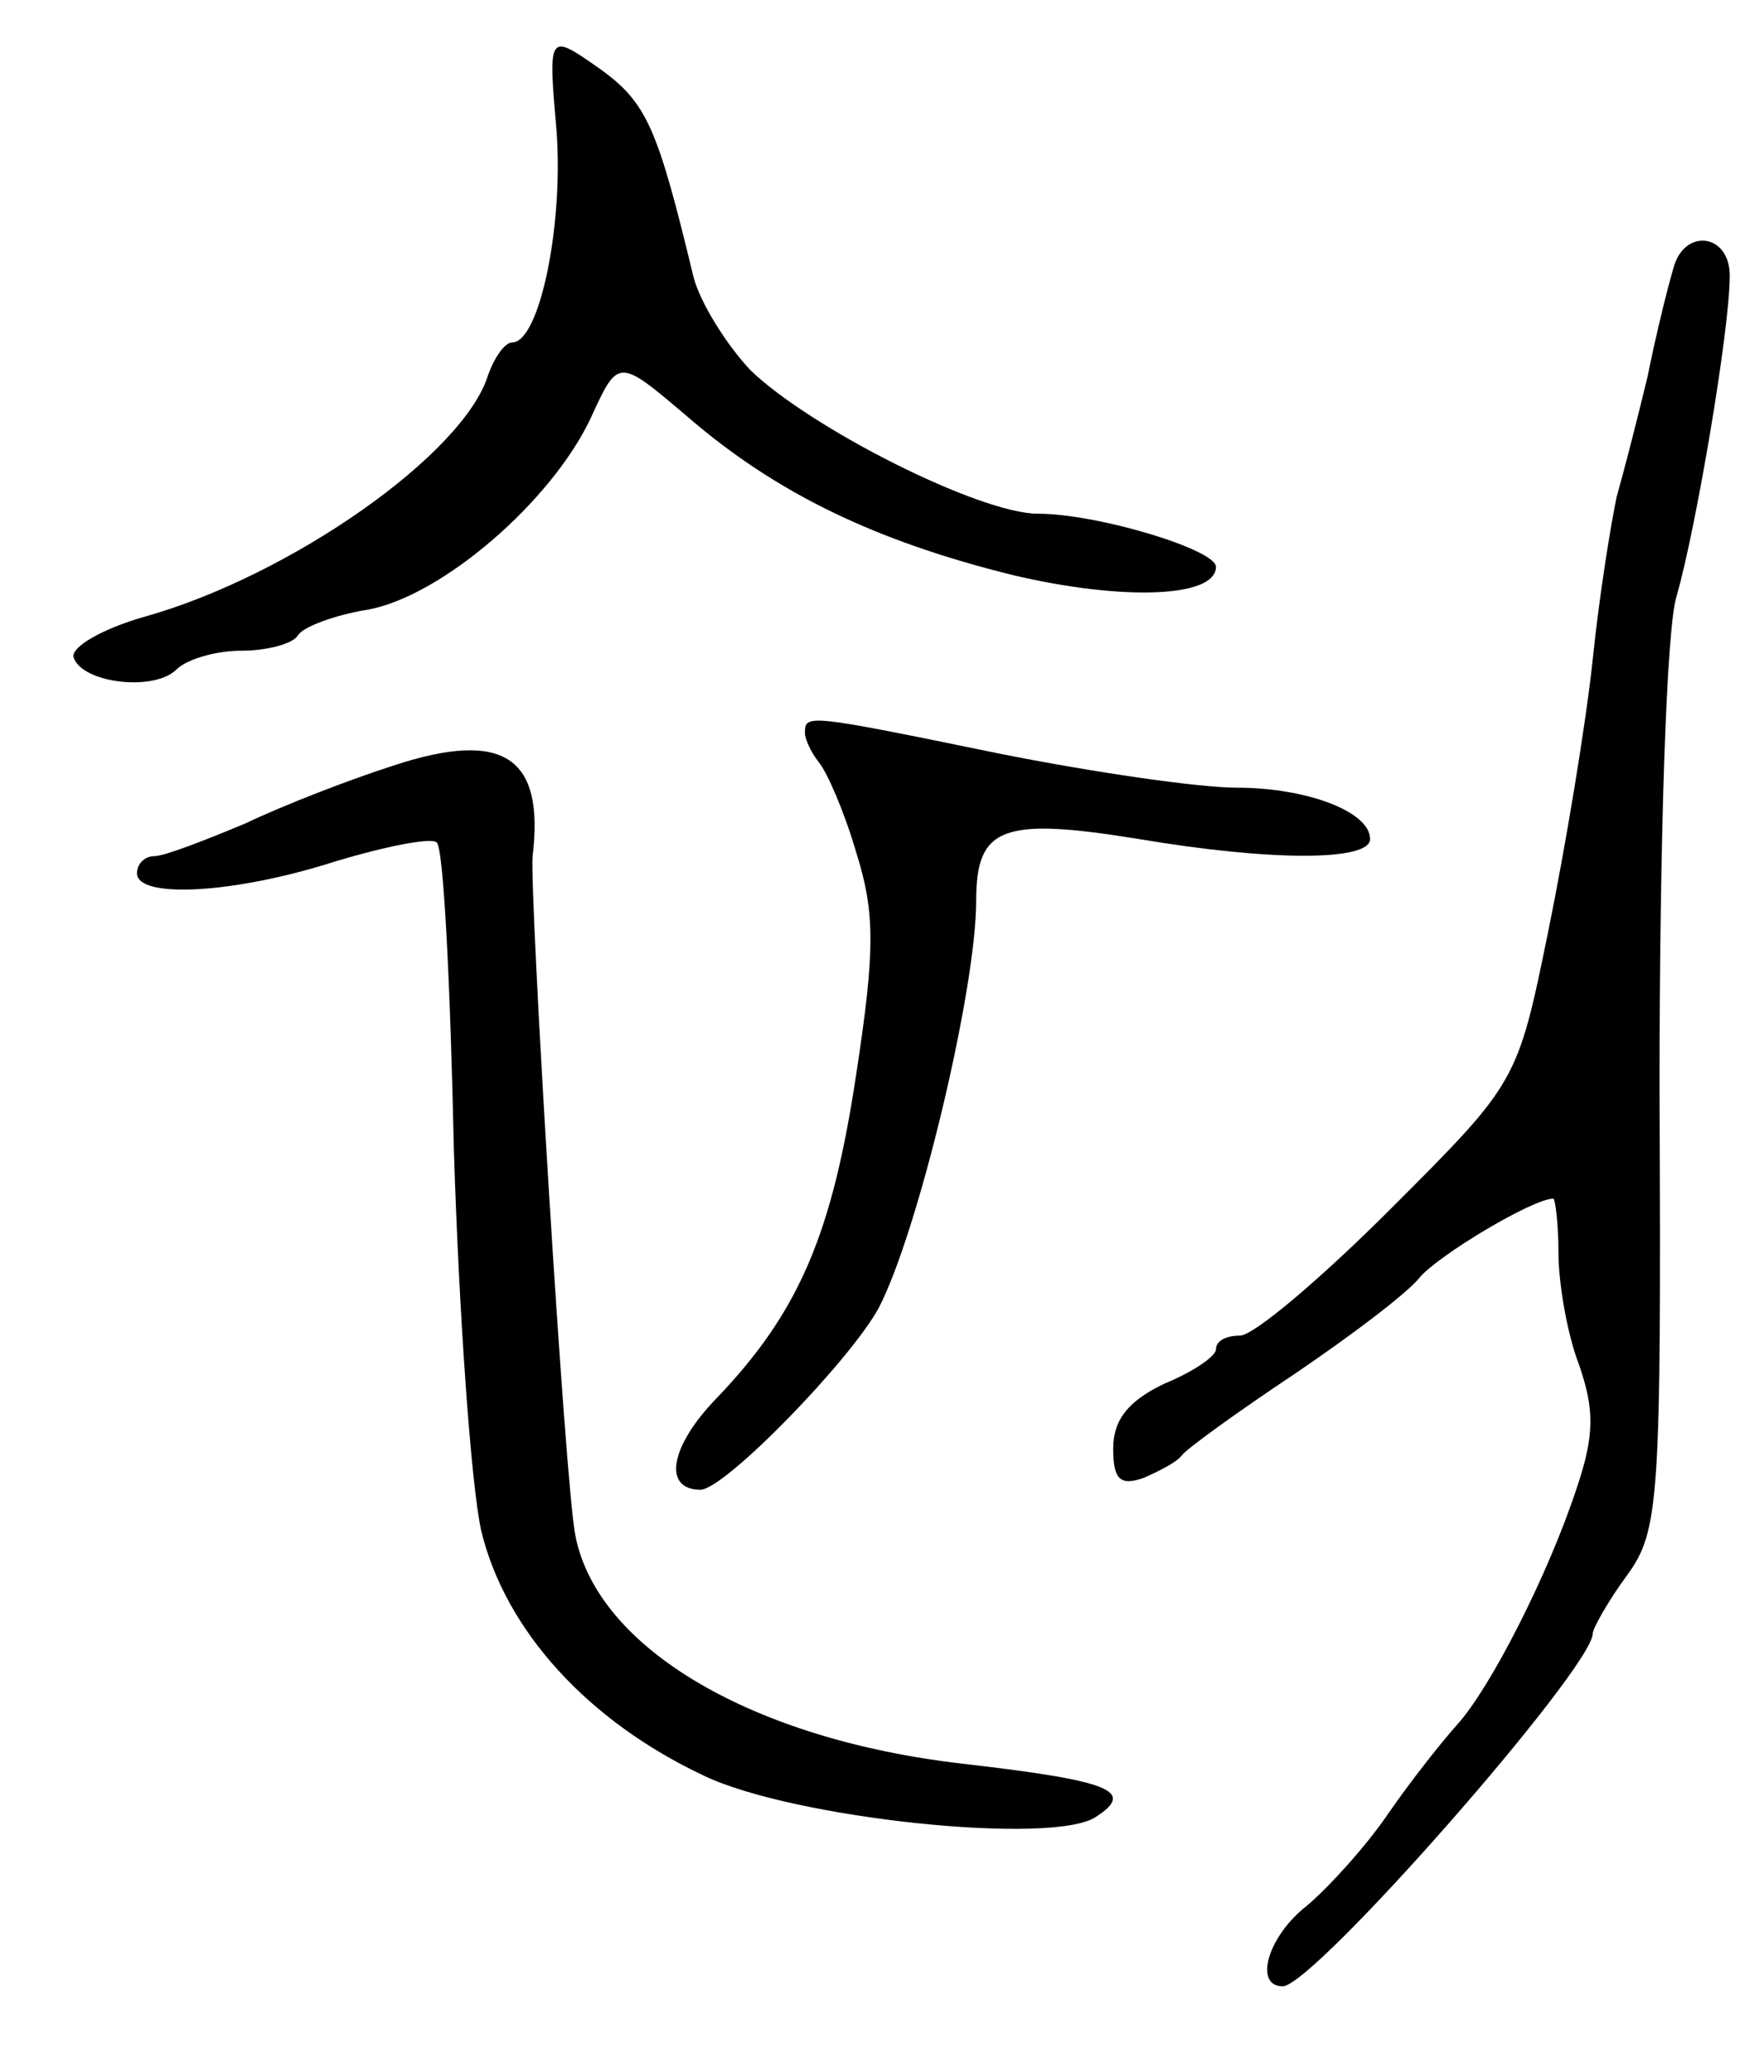 <svg version="1.0" xmlns="http://www.w3.org/2000/svg"
 width="103pt" height="121pt" viewBox="0 0 103 121"
 preserveAspectRatio="xMidYMid meet">
<g transform="translate(0,121) scale(0.1,-0.1)"
fill="#000000" stroke="none">
<path d="M325 1133 c4 -55 -10 -123 -26 -123 -4 0 -10 -8 -14 -19 -14 -46
-115 -117 -200 -141 -25 -7 -44 -18 -42 -24 5 -15 47 -20 60 -7 6 6 23 11 38
11 15 0 30 4 33 9 3 5 22 12 41 15 43 8 107 63 130 112 16 35 16 35 56 1 52
-45 110 -73 191 -93 64 -15 118 -13 118 5 0 10 -69 31 -104 31 -34 0 -133 50
-168 84 -14 15 -29 39 -33 54 -21 87 -27 102 -55 122 -30 21 -30 21 -25 -37z"/>
<path d="M977 1053 c-3 -10 -10 -38 -15 -63 -6 -25 -14 -56 -18 -70 -3 -14
-10 -56 -14 -95 -4 -38 -16 -110 -26 -159 -18 -88 -18 -88 -92 -162 -41 -41
-80 -74 -88 -74 -8 0 -14 -3 -14 -8 0 -4 -13 -13 -30 -20 -21 -10 -30 -21 -30
-38 0 -18 4 -22 18 -17 9 4 19 9 22 13 3 4 32 25 65 47 34 23 67 48 74 57 11
13 66 46 78 46 1 0 3 -14 3 -32 0 -17 5 -47 12 -65 9 -26 9 -41 -1 -71 -17
-52 -51 -118 -70 -139 -9 -10 -28 -34 -41 -53 -13 -19 -35 -43 -47 -53 -23
-18 -31 -47 -14 -47 18 0 181 186 181 206 0 3 9 19 20 34 19 26 20 44 19 284
0 145 4 270 10 288 11 38 31 155 31 187 0 25 -27 28 -33 4z"/>
<path d="M470 782 c0 -4 4 -12 8 -17 5 -6 15 -29 22 -53 11 -35 11 -57 0 -129
-14 -93 -33 -139 -82 -190 -27 -28 -31 -53 -9 -53 14 0 87 75 104 106 23 44
57 186 57 238 0 43 15 49 95 36 77 -13 135 -13 135 0 0 16 -37 30 -78 30 -22
0 -84 9 -139 20 -112 23 -113 23 -113 12z"/>
<path d="M230 763 c-25 -8 -64 -23 -87 -34 -24 -10 -47 -19 -53 -19 -5 0 -10
-4 -10 -10 0 -15 57 -12 116 7 30 9 56 14 59 11 4 -3 8 -84 10 -179 3 -96 10
-196 16 -223 14 -58 62 -111 130 -143 52 -25 204 -41 229 -24 23 15 9 21 -78
31 -122 14 -213 67 -226 133 -6 28 -27 377 -25 397 7 58 -17 74 -81 53z"/>
</g>
</svg>
